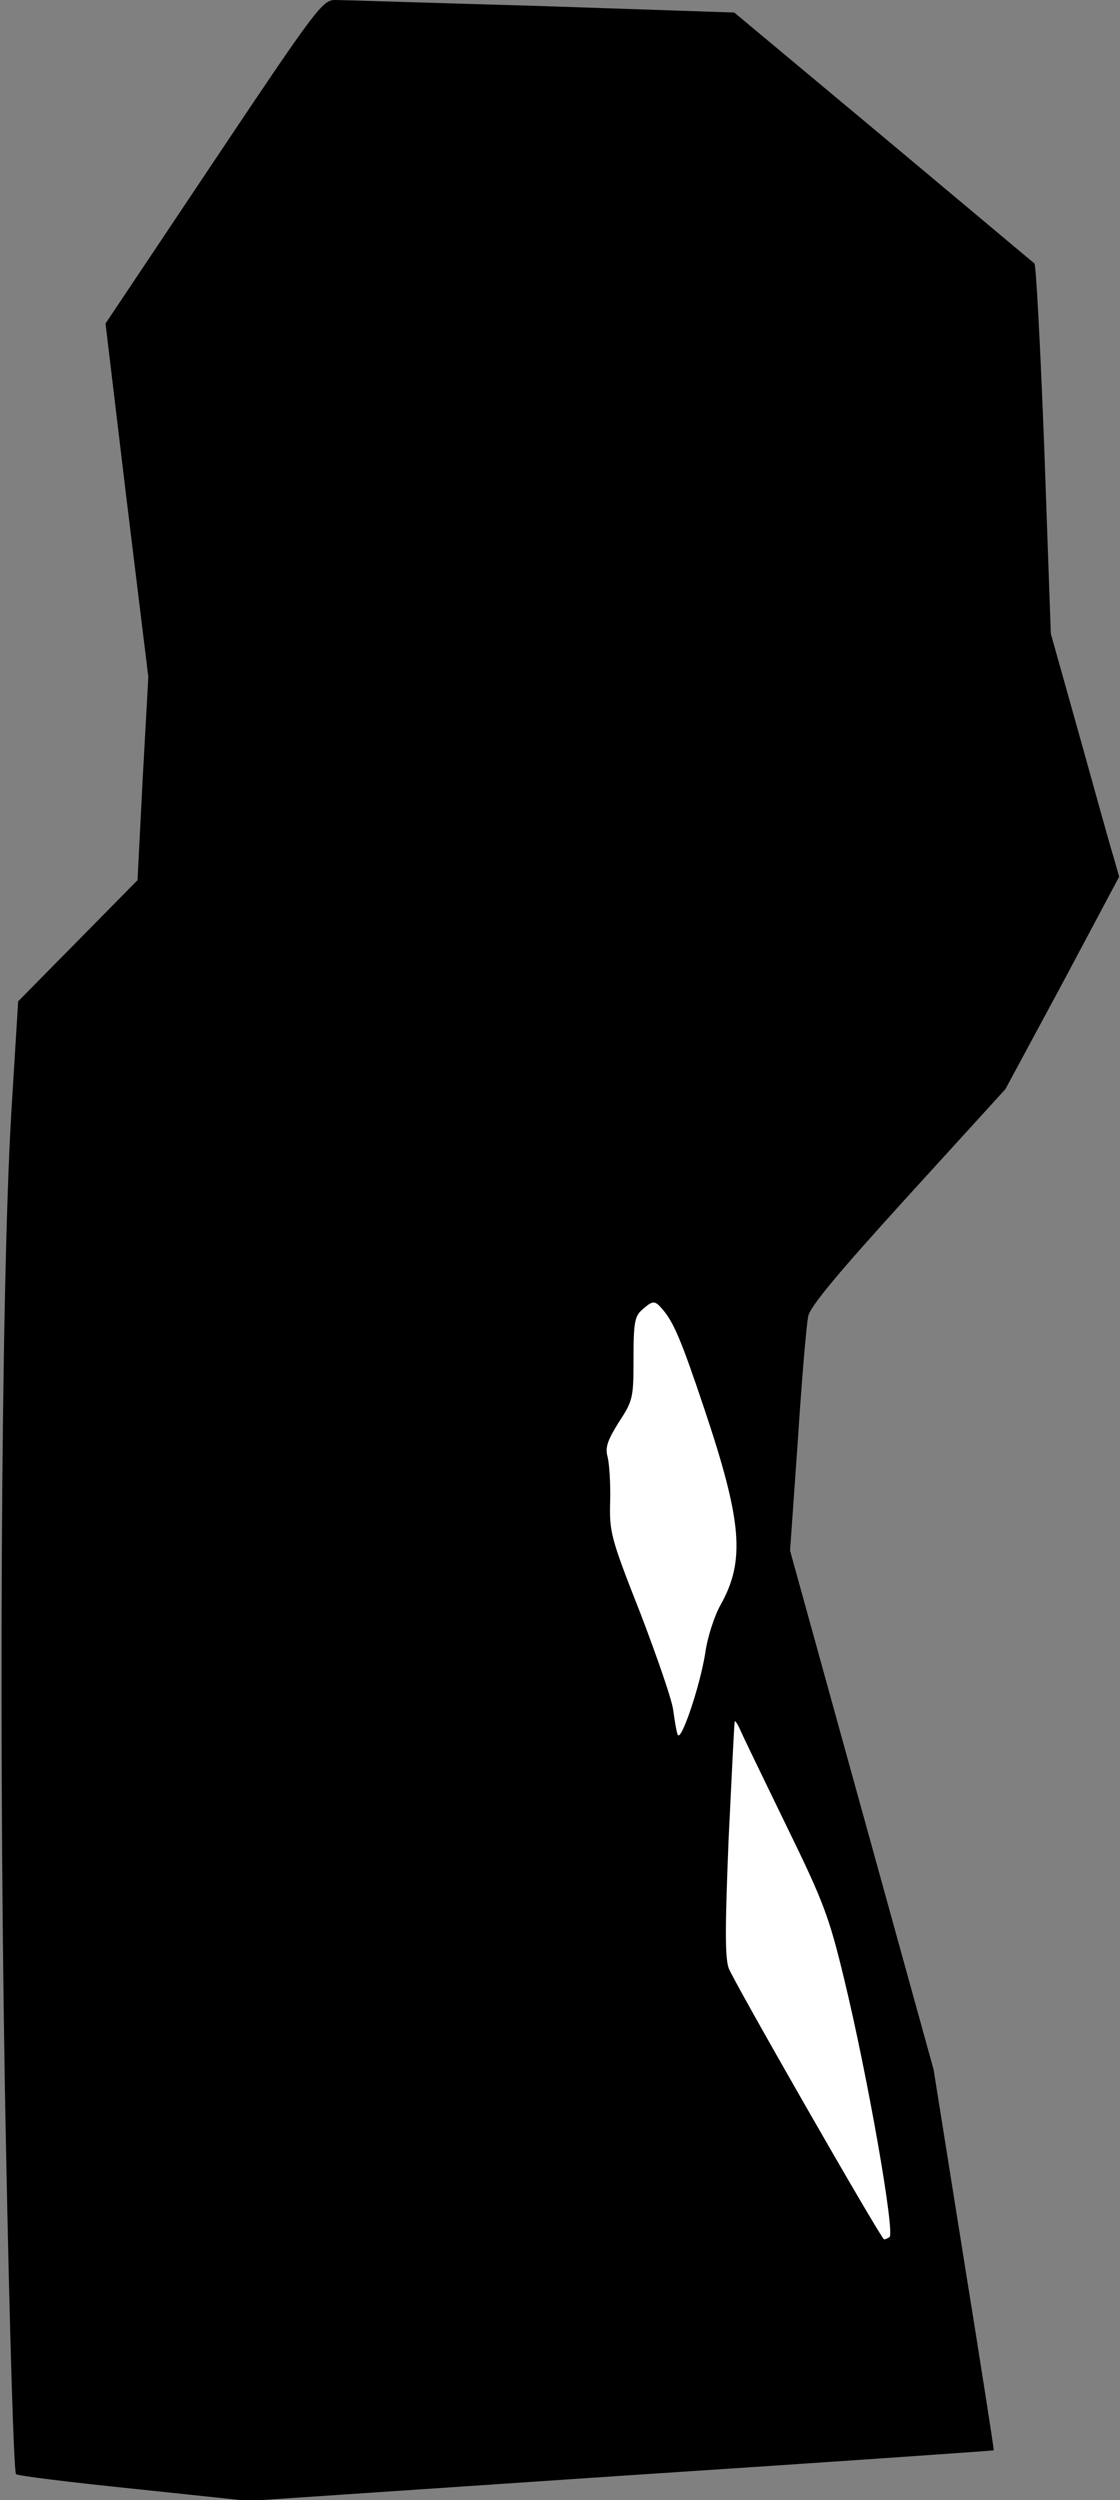 <?xml version="1.0" standalone="no"?>
<!DOCTYPE svg PUBLIC "-//W3C//DTD SVG 20010904//EN"
 "http://www.w3.org/TR/2001/REC-SVG-20010904/DTD/svg10.dtd">
<svg version="1.0" xmlns="http://www.w3.org/2000/svg"
 width="259pt" height="578pt" viewBox="0 0 259 578"
 preserveAspectRatio="xMidYMid meet">
<rect x="0" y="0" width="259" height="578" fill="#808080" stroke="none"/>
<g transform="translate(0,578) scale(0.1,-0.1)"
fill="#000000" stroke="none">
<path fill="#000000" stroke="none" d="M494 5406 l-250 -374 49 -409 50 -408
-13 -235 -12 -235 -138 -140 -138 -140 -16 -260 c-24 -408 -30 -1513 -12
-2394 8 -409 18 -747 23 -751 4 -4 127 -19 273 -34 l265 -28 860 58 c473 31
861 58 863 59 1 1 -30 199 -69 441 l-70 439 -166 600 -166 600 18 255 c9 140
20 269 24 287 4 22 70 101 231 278 l225 247 132 245 131 246 -13 46 c-8 25
-43 152 -79 281 l-66 235 -15 425 c-9 234 -19 428 -23 431 -4 3 -161 135 -350
293 l-344 287 -446 15 c-246 7 -461 14 -477 14 -29 0 -43 -18 -281 -374z"/>
<path fill="#ffffff" stroke="none" d="M1532 2753 c26 -30 44 -73 96 -228 88
-262 96 -353 38 -456 -14 -25 -30 -74 -35 -110 -12 -77 -57 -210 -64 -189 -3
8 -7 33 -10 55 -2 22 -37 123 -76 225 -69 175 -72 188 -70 260 1 41 -2 87 -6
102 -6 22 0 38 26 80 33 50 34 57 34 148 0 83 3 97 20 112 25 22 29 22 47 1z"/>
<path fill="#ffffff" stroke="none" d="M1818 1560 c86 -176 99 -210 134 -355
55 -227 118 -588 105 -597 -6 -4 -12 -6 -13 -5 -16 17 -351 602 -359 627 -9
26 -8 102 0 300 7 146 13 267 14 270 1 3 7 -6 13 -20 6 -14 54 -113 106 -220z"/>
</g>
</svg>
